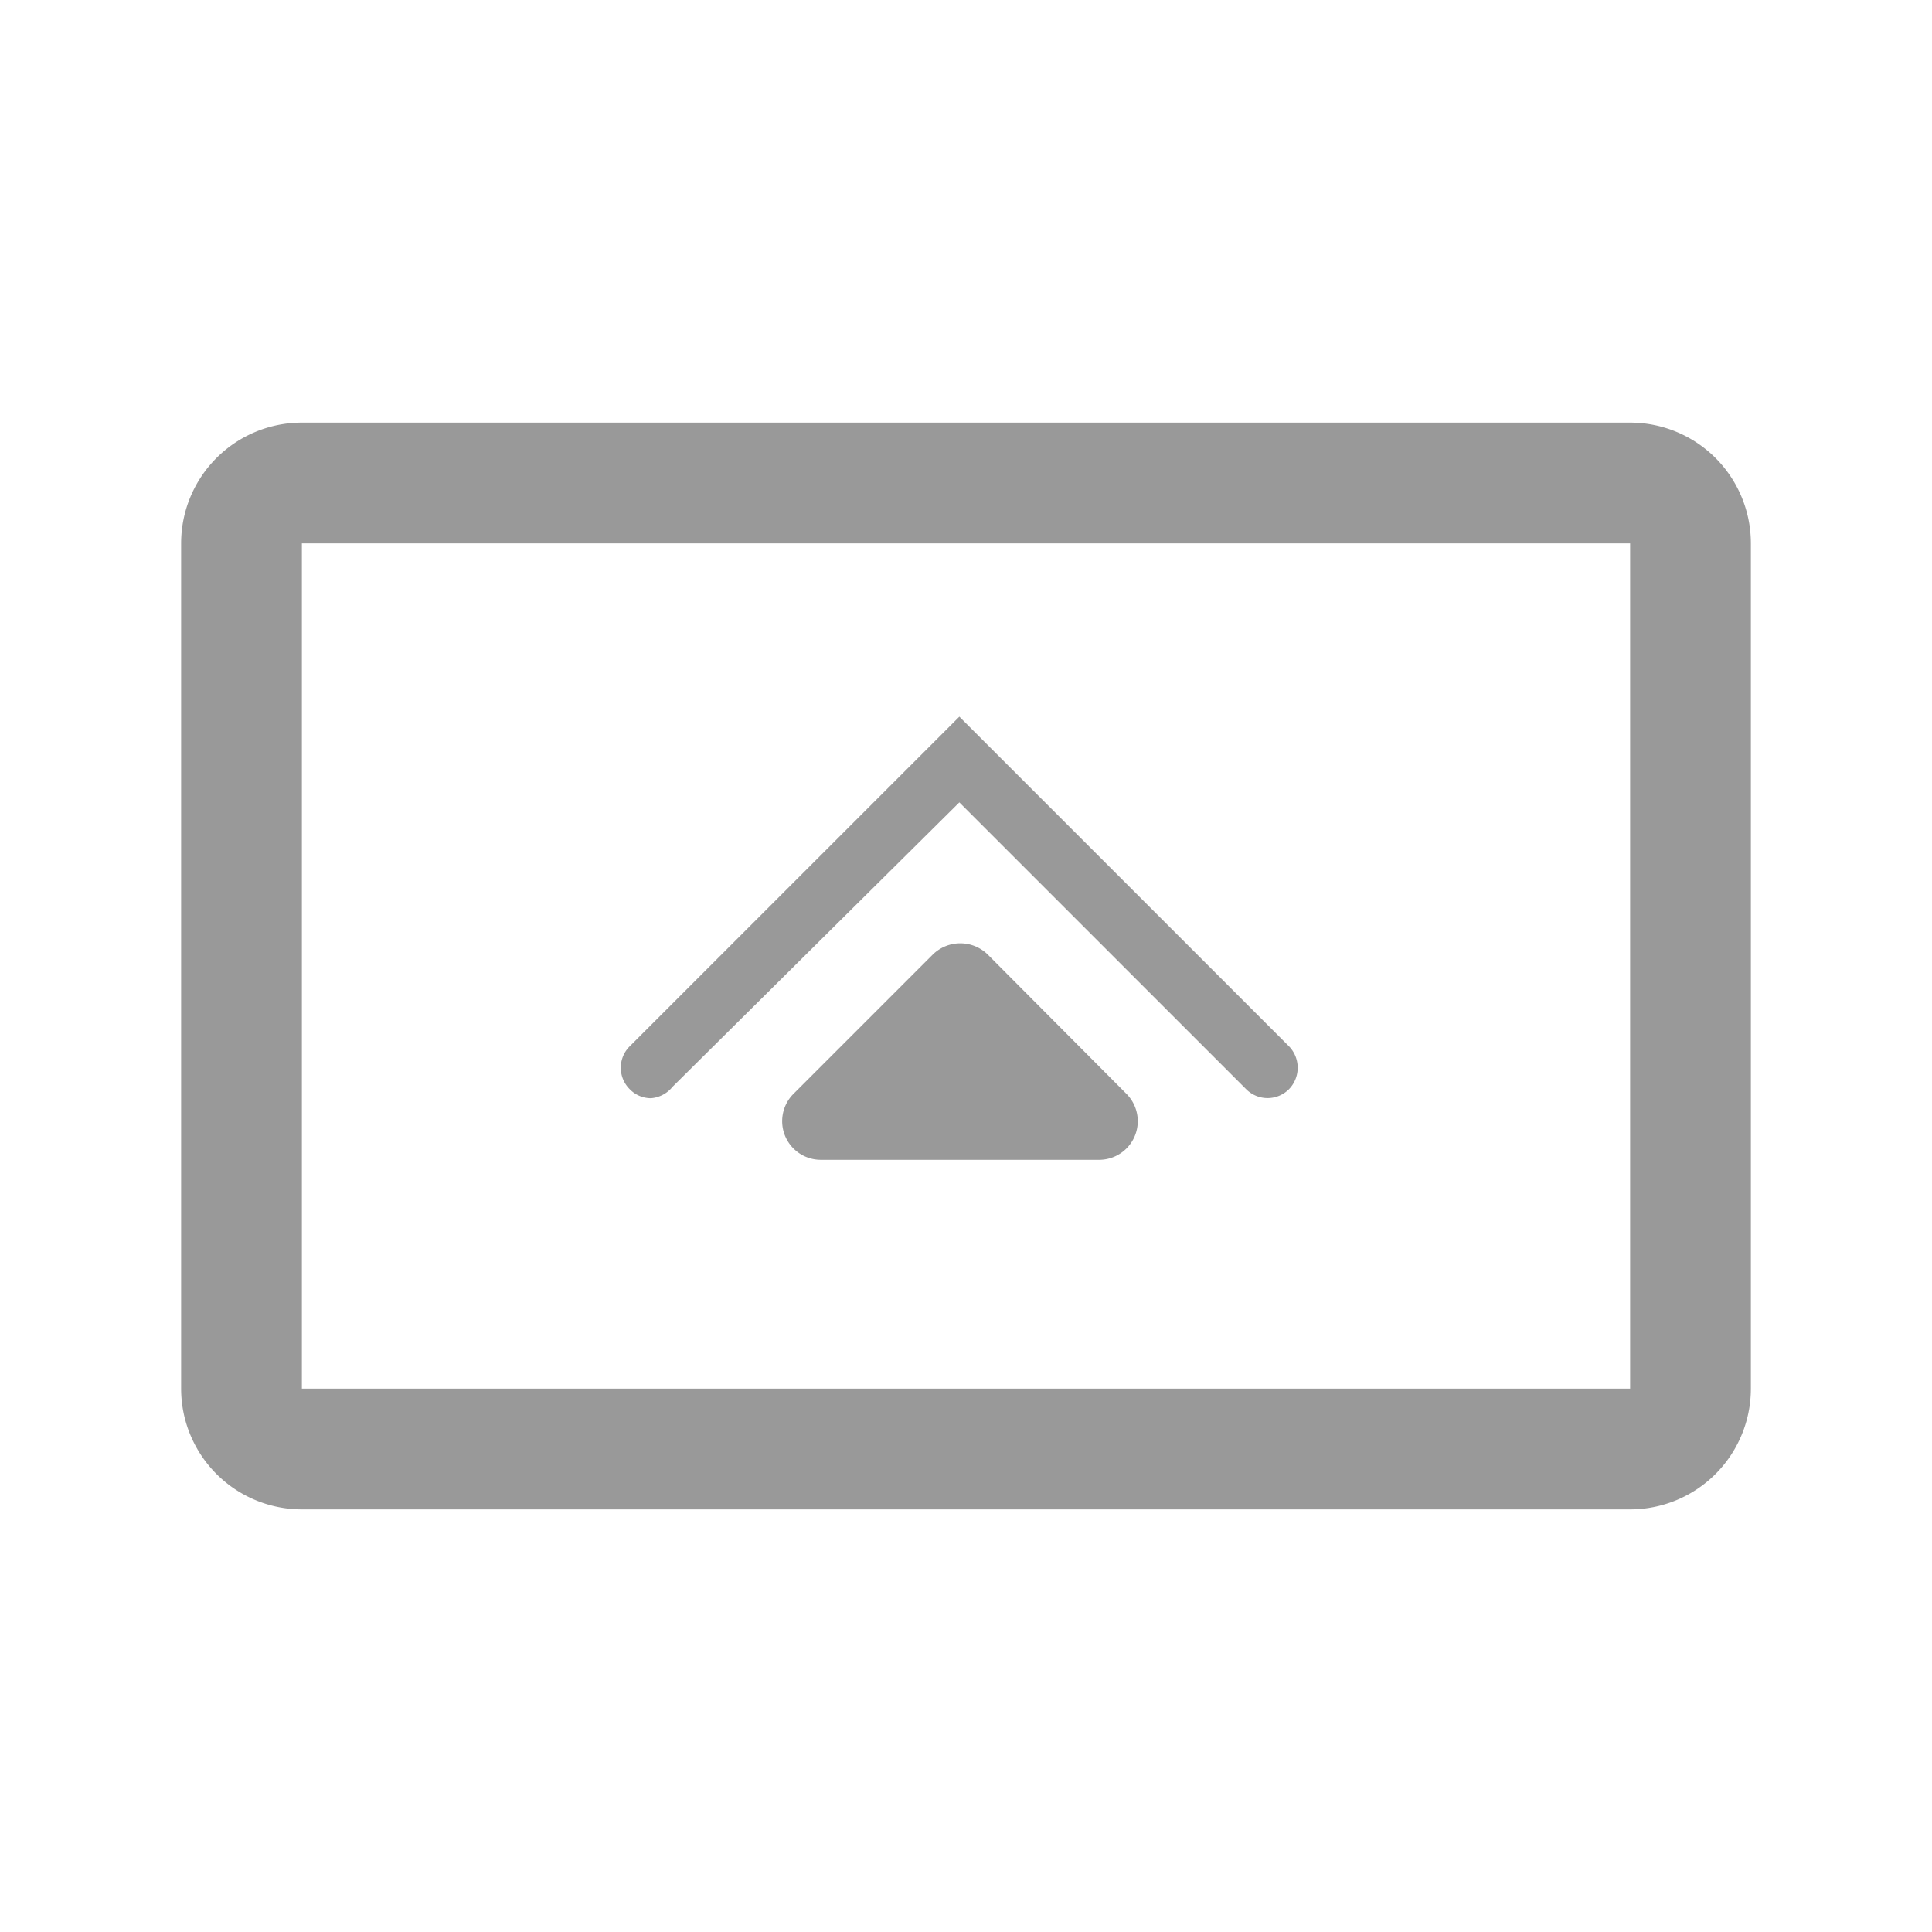 <svg xmlns="http://www.w3.org/2000/svg" viewBox="0 0 32 32"><defs><style>.cls-1{fill:none;}.cls-2,.cls-3{fill:#999;}.cls-3{fill-rule:evenodd;}</style></defs><title>User_Card_HouseCard_32px</title><g id="Square"><rect class="cls-1" width="32" height="32"/></g><g id="Icon"><path class="cls-2" d="M10.78,18.19a.49.49,0,0,1-.35-.15.5.5,0,0,1,0-.71l5.46-5.46,5.46,5.46a.51.51,0,0,1,0,.71.5.5,0,0,1-.71,0l-4.75-4.75L11.14,18A.51.51,0,0,1,10.78,18.19Z"/><path class="cls-2" d="M27,9V23H5V9H27m0-2H5A2,2,0,0,0,3,9V23a2,2,0,0,0,2,2H27a2,2,0,0,0,2-2V9a2,2,0,0,0-2-2Z"/><path class="cls-3" d="M13.14,18.12l2.31-2.31a.65.65,0,0,1,.91,0l2.3,2.31a.64.64,0,0,1-.45,1.09H13.6A.64.64,0,0,1,13.14,18.12Z"/></g></svg>